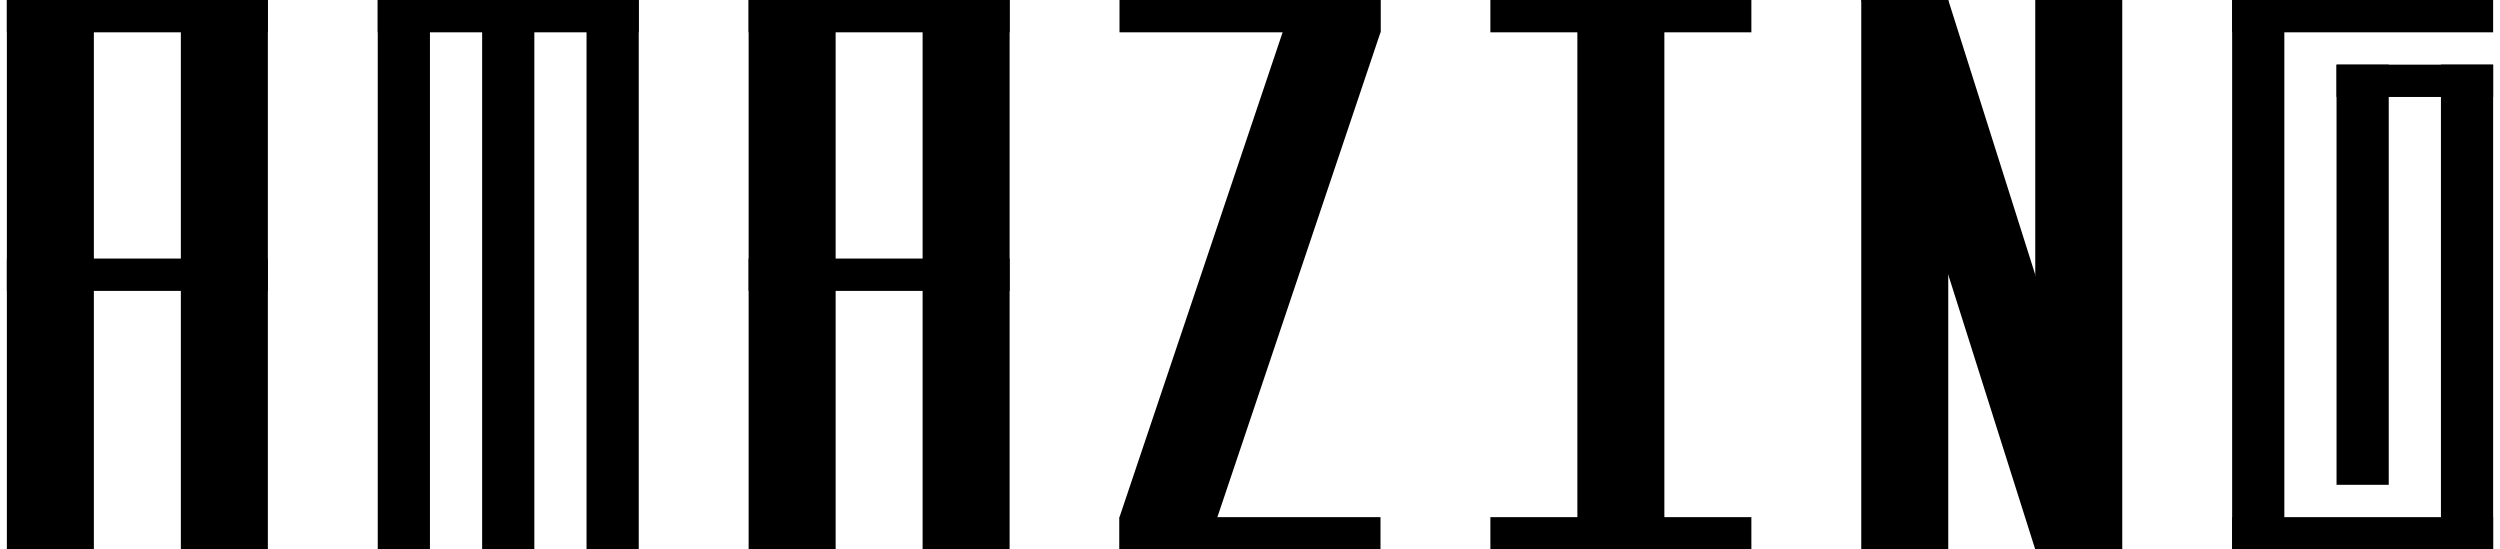 <svg width="182" height="40" viewBox="0 0 182 40" fill="none" xmlns="http://www.w3.org/2000/svg">
<path d="M19.5 0H13.166V40H19.5V0Z" fill="black"/>
<path d="M6.833 0H0.5V40H6.833V0Z" fill="black"/>
<path d="M19.5 18.823H0.5V21.177H19.5V18.823Z" fill="black"/>
<path d="M19.5 0H0.5V2.353H19.5V0Z" fill="black"/>
<path d="M31.3 0H27.5V40H31.3V0Z" fill="black"/>
<path d="M38.9 0H35.1V40H38.9V0Z" fill="black"/>
<path d="M46.5 0H42.7V40H46.5V0Z" fill="black"/>
<path d="M46.5 0H27.5V2.353H46.5V0Z" fill="black"/>
<path d="M60.834 0H54.5V40H60.834V0Z" fill="black"/>
<path d="M73.5 0H67.166V40H73.5V0Z" fill="black"/>
<path d="M73.5 18.823H54.5V21.177H73.5V18.823Z" fill="black"/>
<path d="M73.5 0H54.5V2.353H73.5V0Z" fill="black"/>
<path d="M100.5 3.05176e-05H81.5V2.353H100.5V3.05176e-05Z" fill="black"/>
<path d="M81.5 37.648V39.995V40H100.5V37.648H81.5Z" fill="black"/>
<path d="M94.166 3.05176e-05L81.5 37.647V40H87.834L100.5 2.353V3.05176e-05H94.166Z" fill="black"/>
<path d="M127.5 0H108.5V2.353H127.5V0Z" fill="black"/>
<path d="M127.5 37.648H108.5V40.001H127.5V37.648Z" fill="black"/>
<path d="M121.166 0H114.833V40H121.166V0Z" fill="black"/>
<path d="M141.833 0H135.5V40H141.833V0Z" fill="black"/>
<path d="M154.5 0H148.167V40H154.5V0Z" fill="black"/>
<path d="M135.5 0L148.167 40H154.5L141.833 0H135.5Z" fill="black"/>
<path d="M181.5 0H162.5V2.353H181.5V0Z" fill="black"/>
<path d="M166.3 0H162.5V40H166.3V0Z" fill="black"/>
<path d="M181.5 37.648H162.5V40.001H181.5V37.648Z" fill="black"/>
<path d="M181.5 4.706H170.1V7.059H181.5V4.706Z" fill="black"/>
<path d="M181.5 4.706H177.7V40H181.5V4.706Z" fill="black"/>
<path d="M173.9 4.706H170.1V35.294H173.9V4.706Z" fill="black"/>
</svg>
